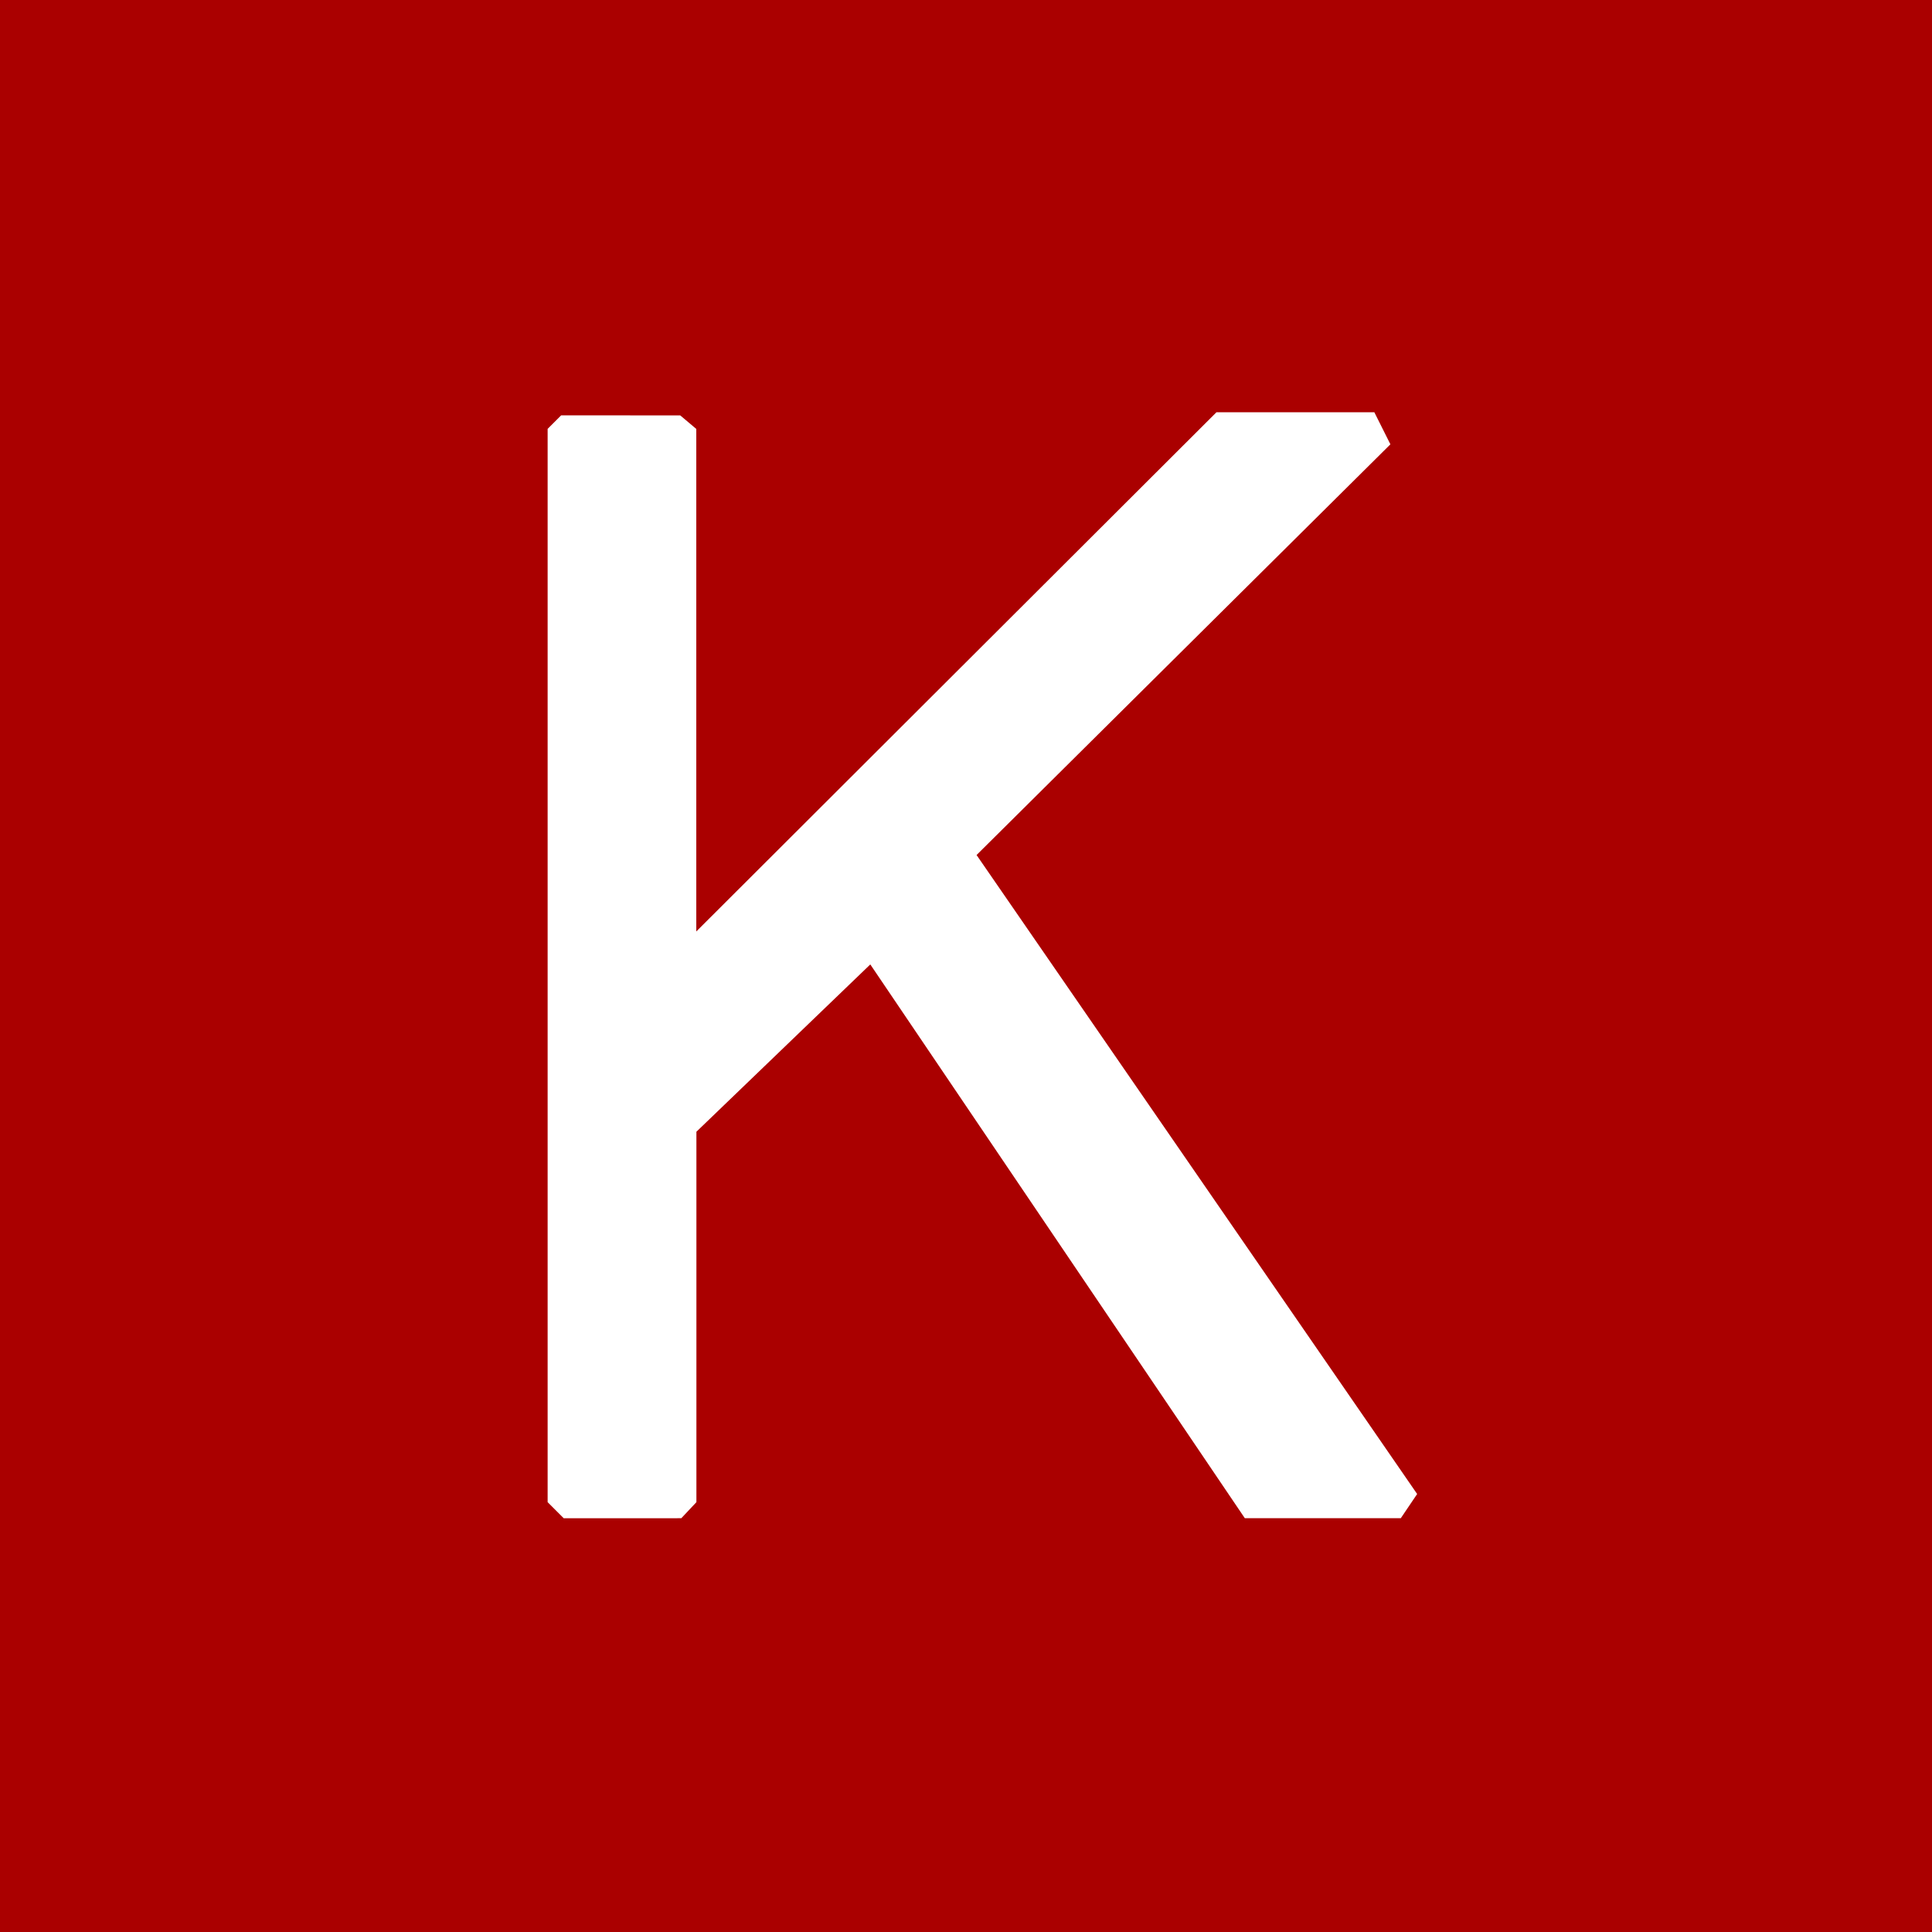 <svg xmlns="http://www.w3.org/2000/svg" xml:space="preserve" width="800" height="800" viewBox="0 0 211.667 211.667"><path d="M32 0H0v32h32zM11.266 6.88l.266.224v8.323l8.615-8.599h2.615l.266.531-6.854 6.802 7.297 10.583-.271.401h-2.583l-6.203-9.172-2.88 2.771v6.135l-.25.266H9.336l-.266-.266V7.103l.224-.224Z" style="fill:#a00" transform="scale(6.615)"/></svg>